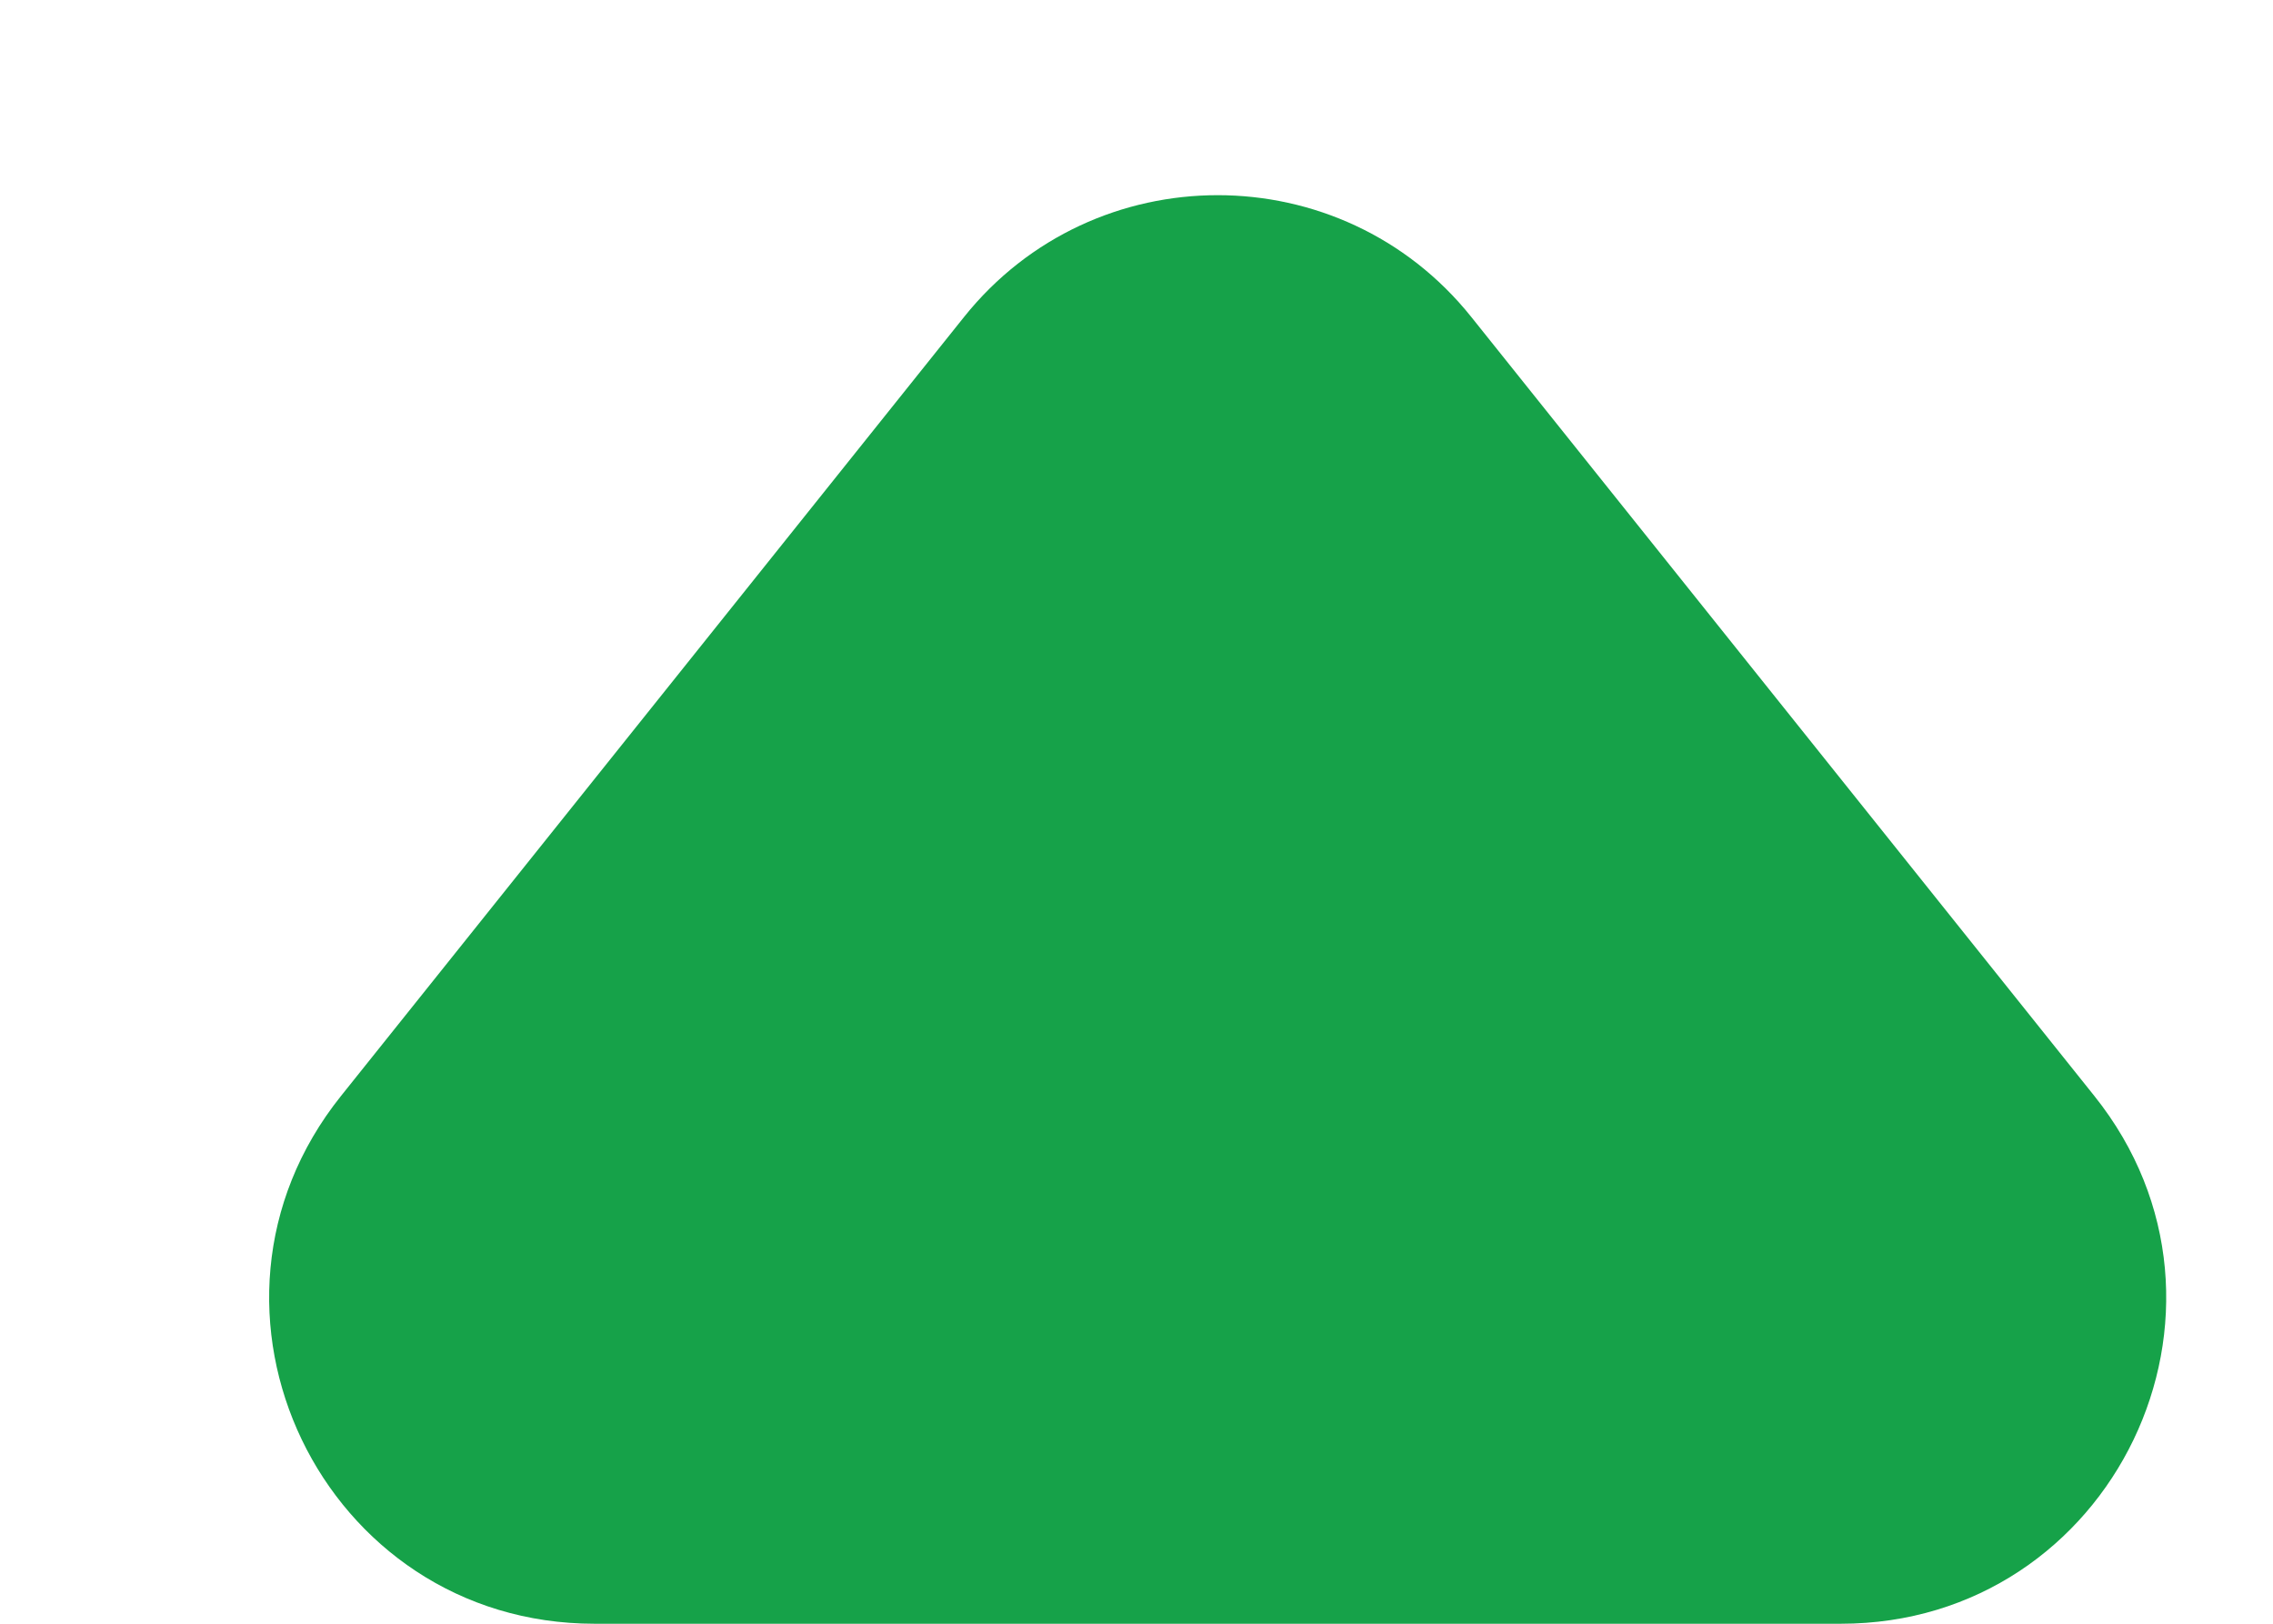 <svg width="7" height="5" viewBox="0 0 7 5" fill="none" xmlns="http://www.w3.org/2000/svg">
<path d="M2.969 0.976L1.05 3.375C0.526 4.03 0.992 5 1.831 5H5.669C6.508 5 6.974 4.03 6.45 3.375L4.531 0.976C4.131 0.476 3.369 0.476 2.969 0.976Z" fill="#16A249"/>
</svg>
